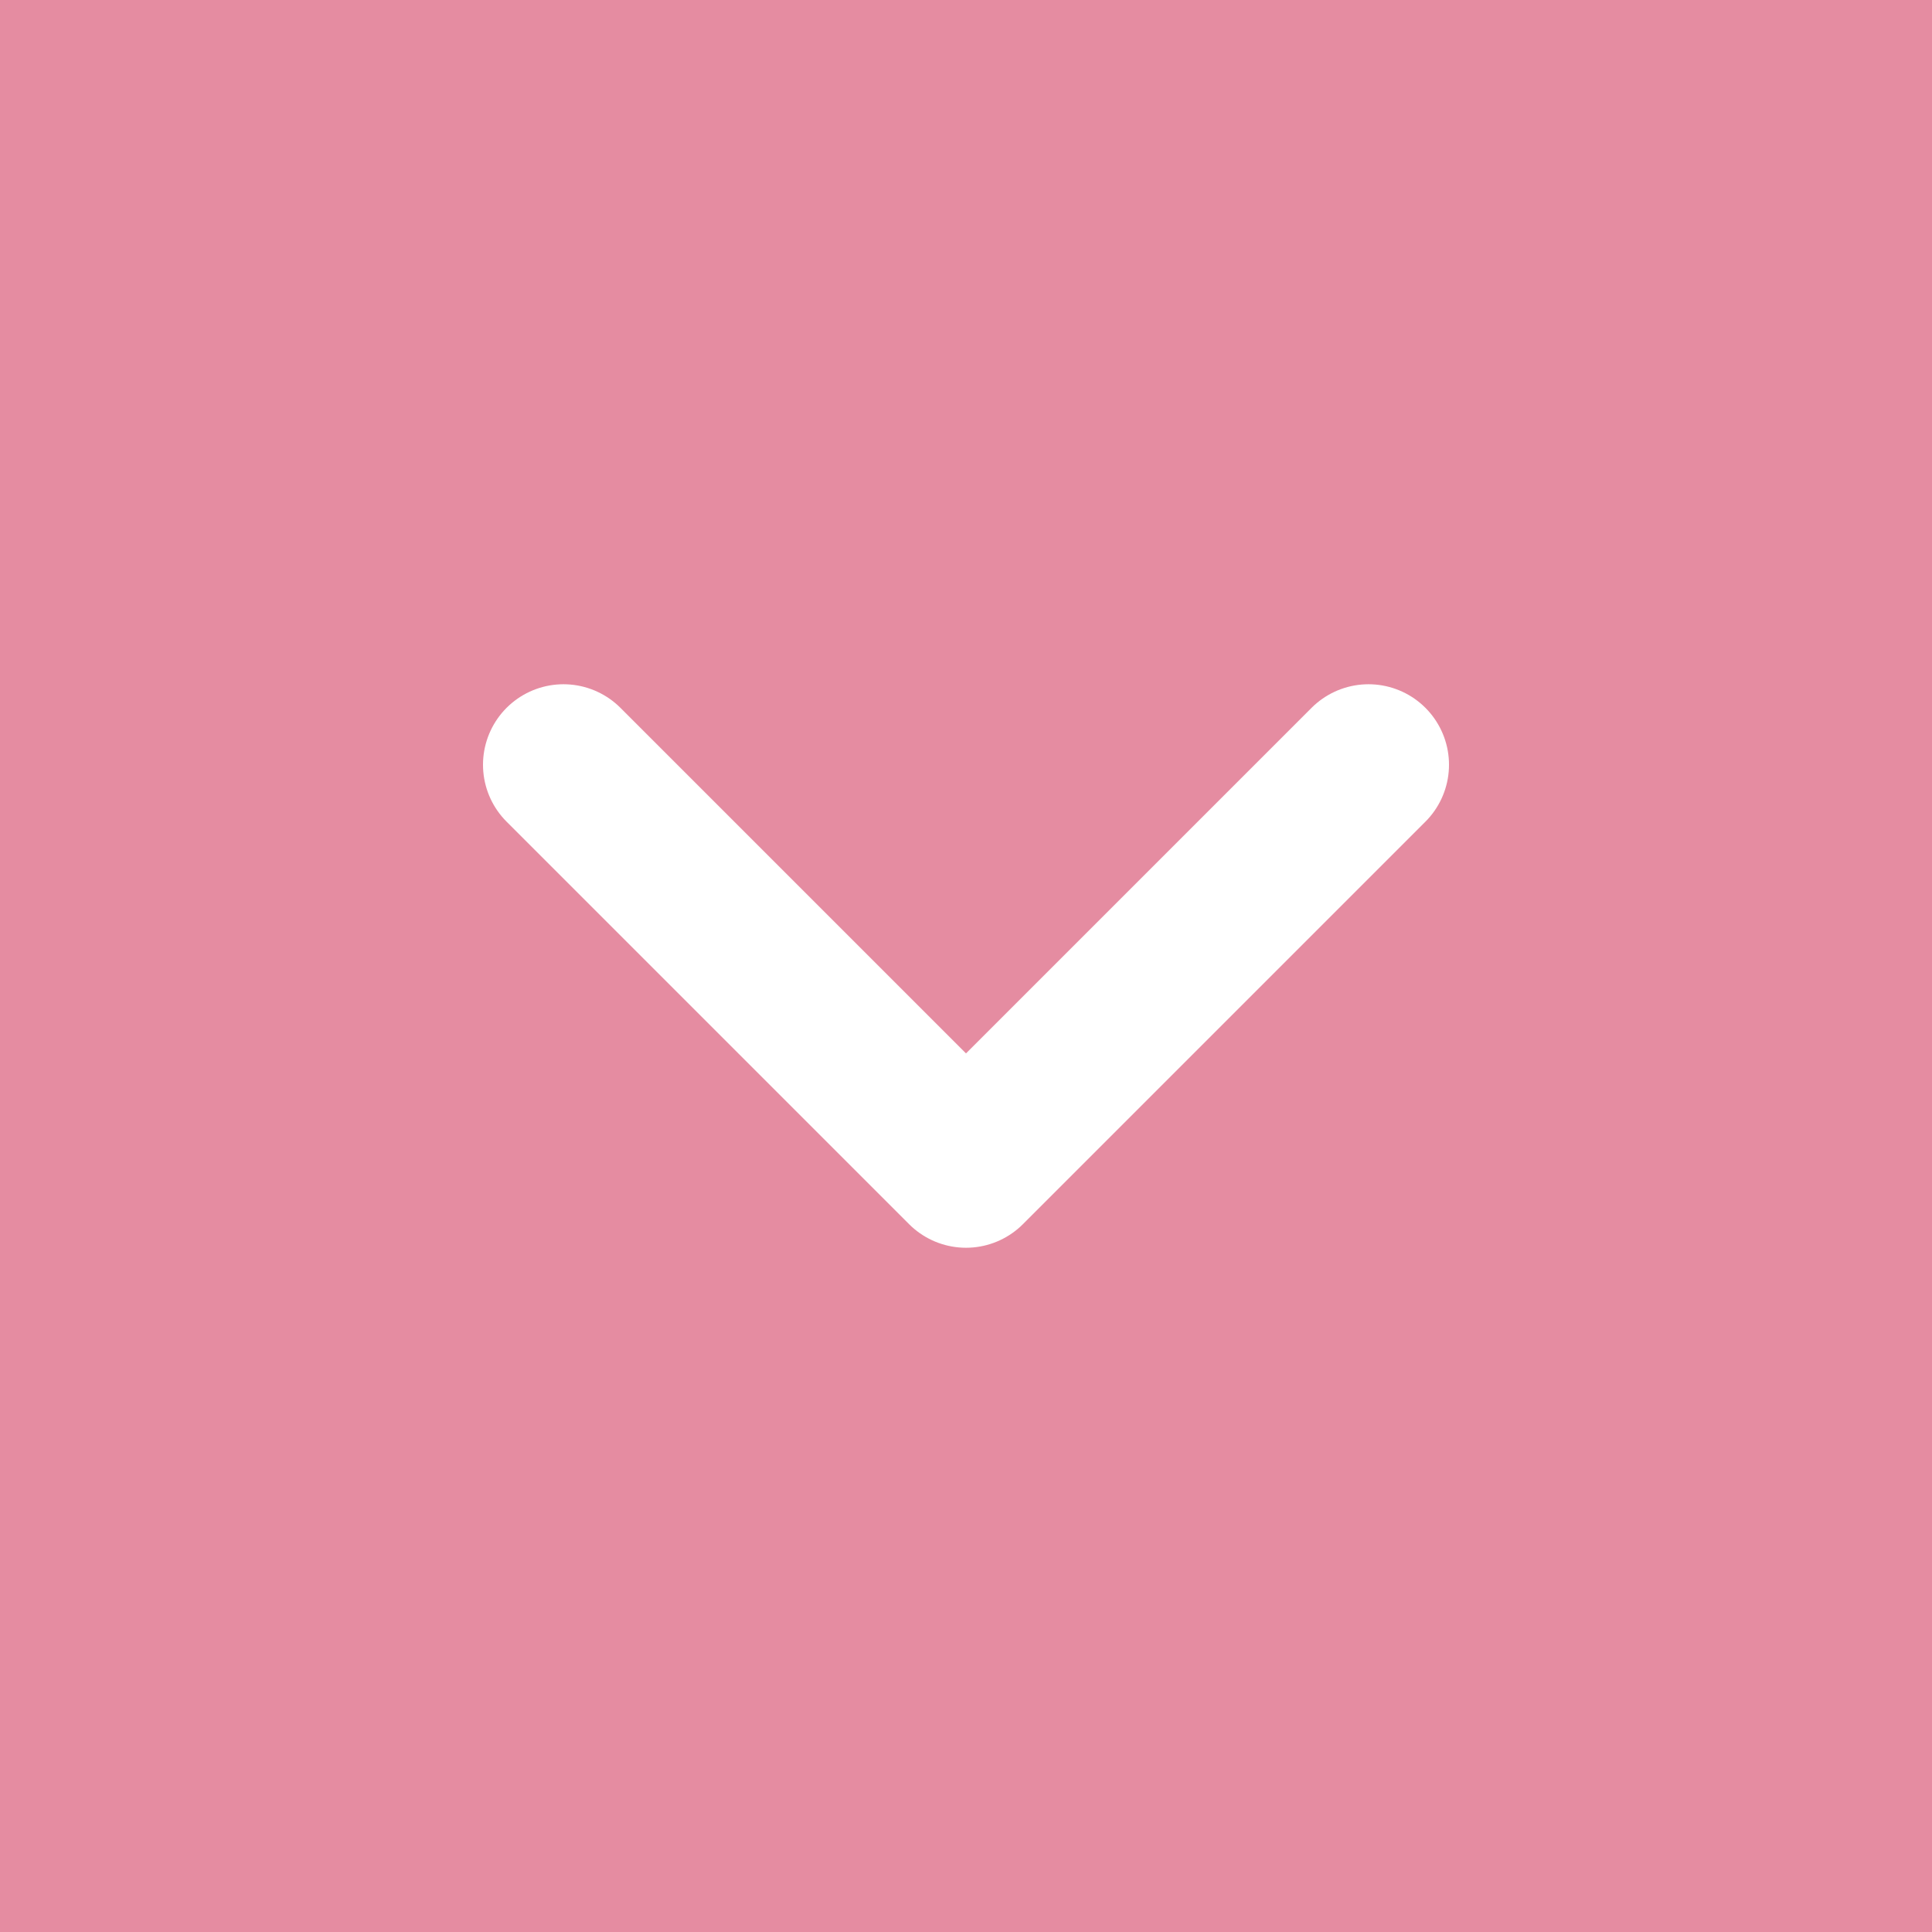<!DOCTYPE svg PUBLIC "-//W3C//DTD SVG 1.1//EN" "http://www.w3.org/Graphics/SVG/1.1/DTD/svg11.dtd">
<!-- Uploaded to: SVG Repo, www.svgrepo.com, Transformed by: SVG Repo Mixer Tools -->
<svg width="20px" 
     height="20px" 
     viewBox="0 0 24 24" 
     fill="none" xmlns="http://www.w3.org/2000/svg">

  <g id="SVGRepo_bgCarrier" 
     stroke-width="0" 
     style="fill:rgb(229, 140, 161)" />

  <g id="SVGRepo_tracerCarrier" 
     stroke-linecap="round" 
     stroke-linejoin="round"/>

  <g id="SVGRepo_iconCarrier"> 
    <rect width="224" 
          height="24" 
          fill="white" 
          style="fill:rgb(229, 140, 161);"/> 
    <path d="M17 9.5L12 14.5L7 9.5" 
          stroke="#FFFFFF"
          stroke-width="2"
          stroke-linecap="round" 
          stroke-linejoin="round"/> 
  </g>
</svg>